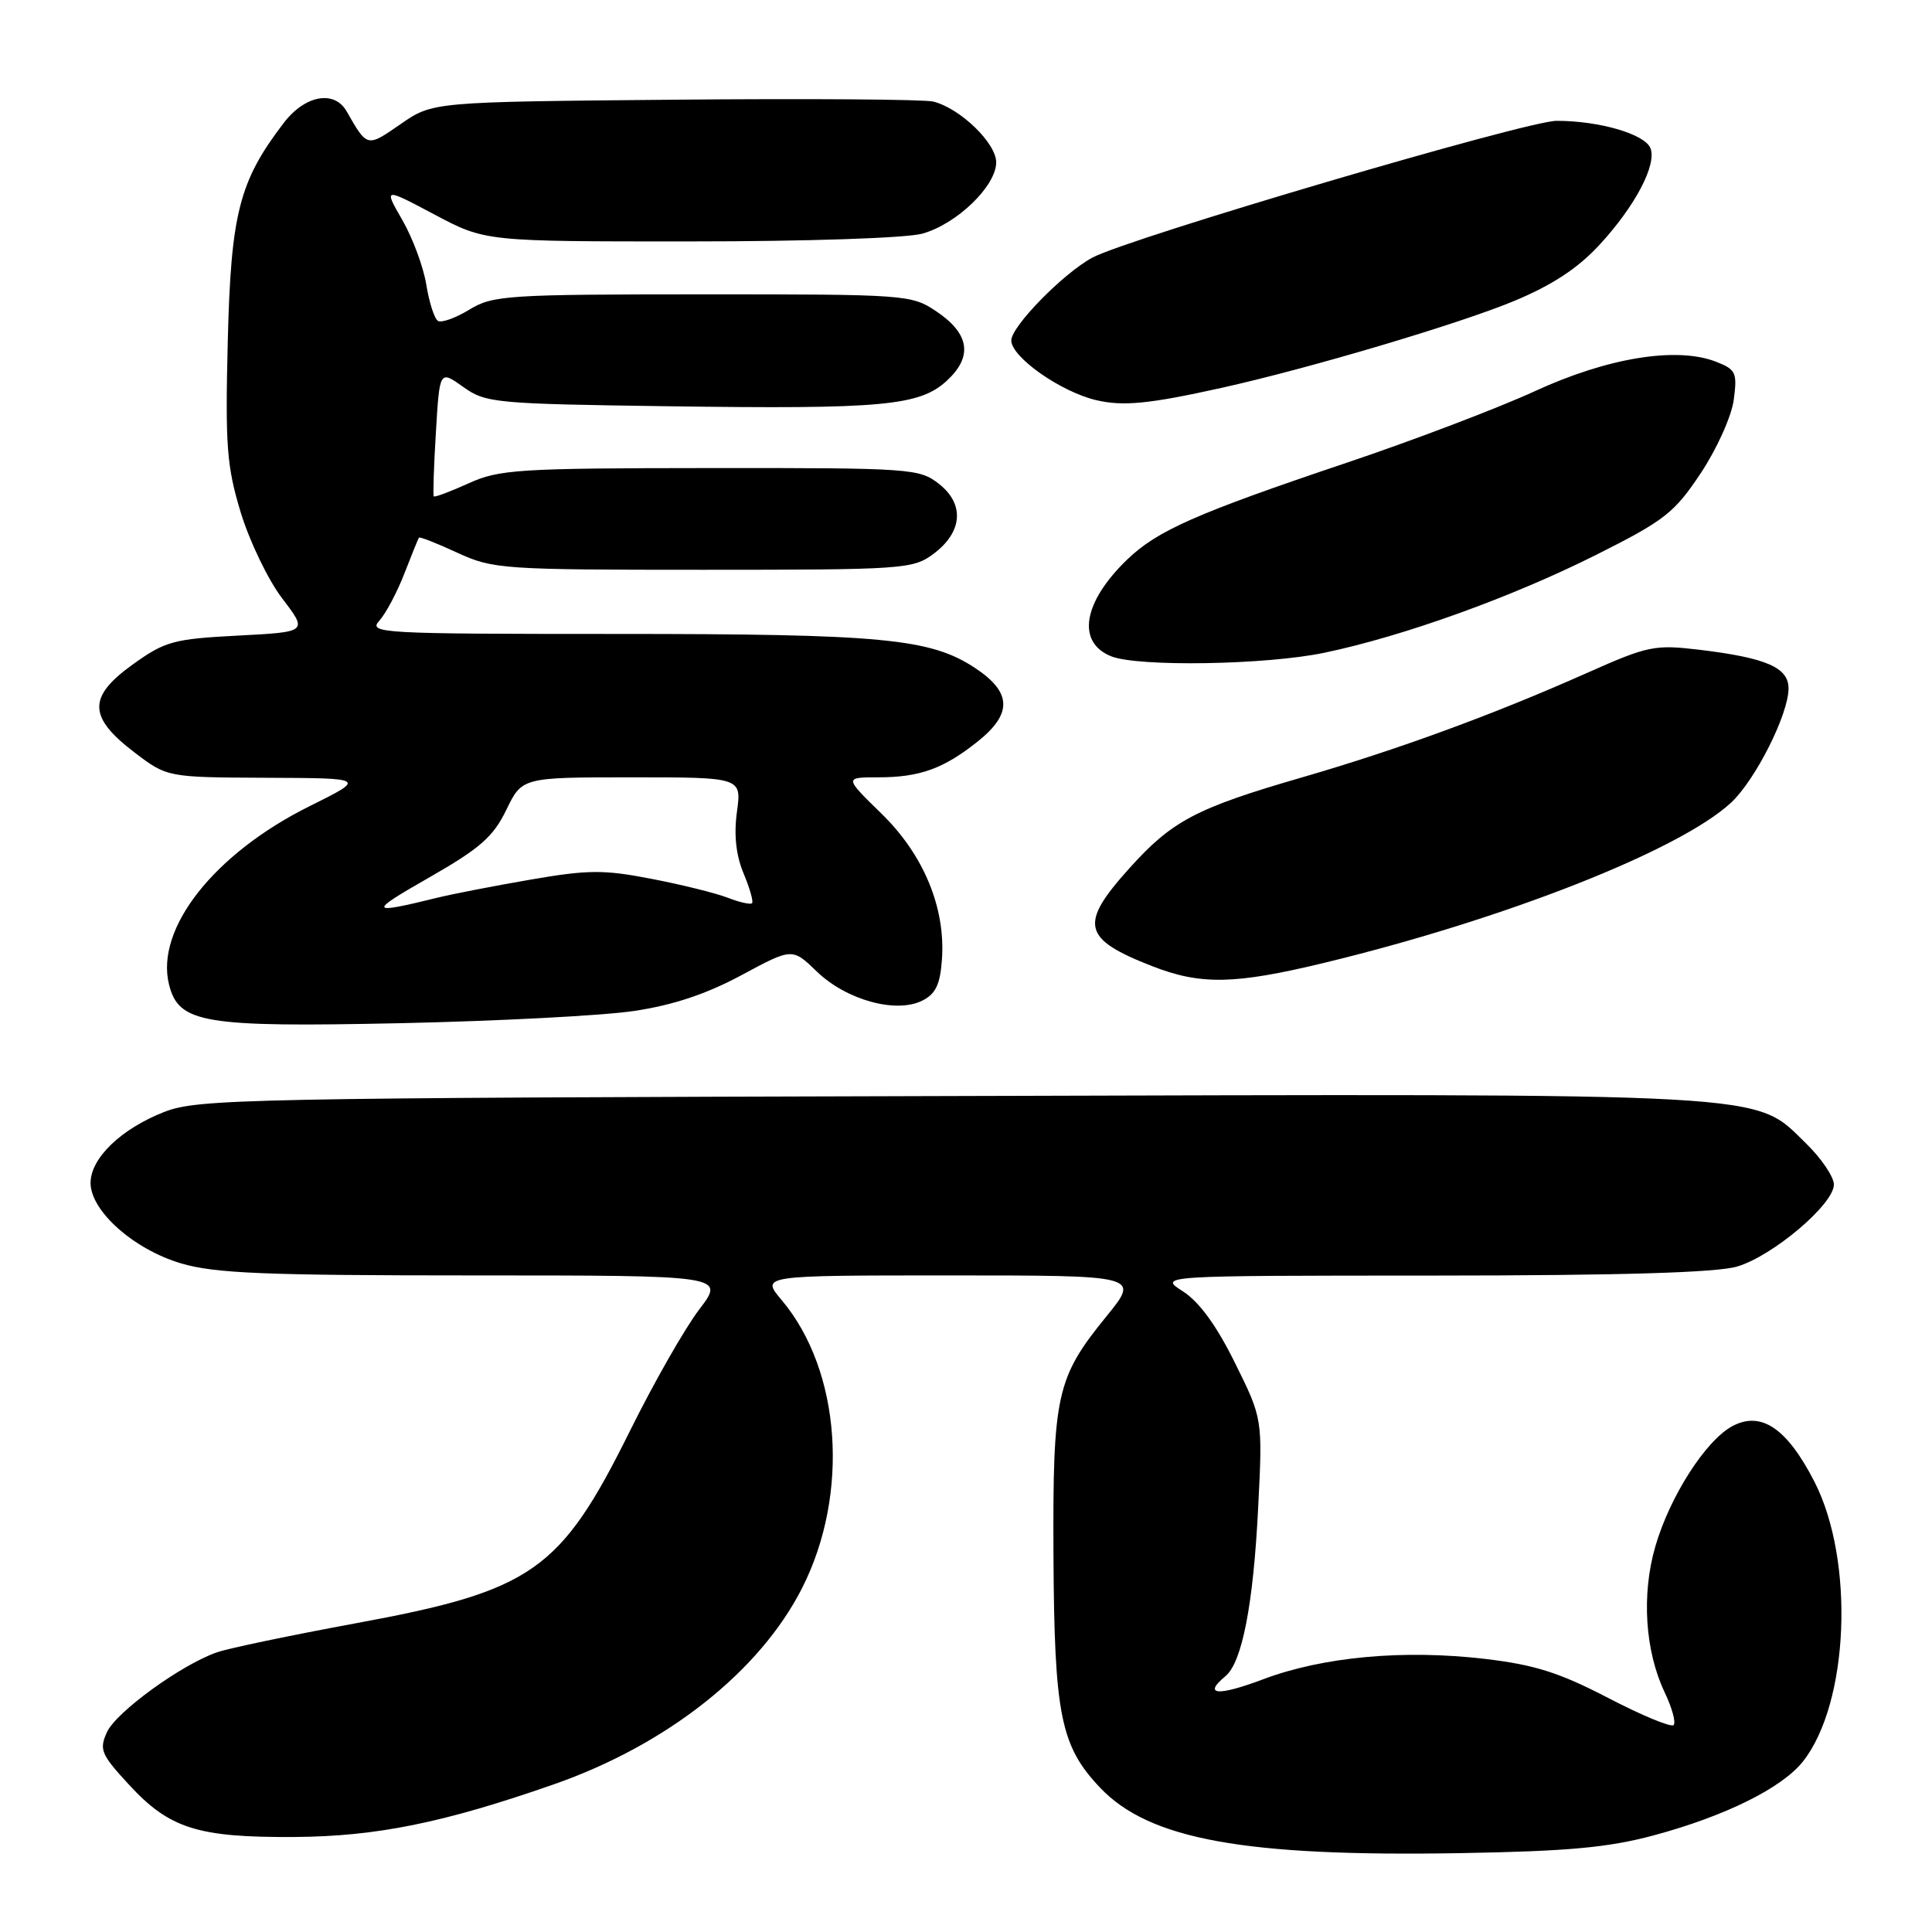 <?xml version="1.0" encoding="UTF-8" standalone="no"?>
<!DOCTYPE svg PUBLIC "-//W3C//DTD SVG 1.1//EN" "http://www.w3.org/Graphics/SVG/1.1/DTD/svg11.dtd" >
<svg xmlns="http://www.w3.org/2000/svg" xmlns:xlink="http://www.w3.org/1999/xlink" version="1.1" viewBox="0 0 256 256">
 <g >
 <path fill="currentColor"
d=" M 219.15 243.19 C 228.62 240.64 236.14 236.91 238.92 233.38 C 245.00 225.65 245.77 206.79 240.43 196.35 C 236.79 189.25 233.37 186.93 229.55 188.97 C 226.02 190.86 221.26 198.28 219.34 204.91 C 217.49 211.28 217.97 218.76 220.58 224.25 C 221.56 226.30 222.09 228.25 221.76 228.58 C 221.42 228.91 217.52 227.29 213.08 224.98 C 206.61 221.62 203.35 220.59 196.75 219.81 C 185.95 218.55 175.30 219.53 167.38 222.51 C 161.32 224.79 159.34 224.62 162.39 222.09 C 164.58 220.27 166.07 212.63 166.71 199.83 C 167.31 188.00 167.31 188.00 163.64 180.59 C 161.20 175.65 158.91 172.50 156.74 171.11 C 153.50 169.03 153.50 169.03 189.88 169.02 C 214.83 169.01 227.50 168.63 230.19 167.82 C 234.93 166.41 243.00 159.56 243.00 156.96 C 243.00 155.94 241.34 153.49 239.32 151.52 C 232.28 144.68 236.57 144.92 125.91 145.23 C 32.49 145.48 26.22 145.61 21.81 147.32 C 16.06 149.56 12.00 153.46 12.00 156.74 C 12.00 160.46 17.71 165.54 23.98 167.40 C 28.44 168.73 35.08 169.00 62.73 169.00 C 96.09 169.00 96.09 169.00 92.66 173.50 C 90.77 175.97 86.63 183.22 83.47 189.61 C 74.25 208.20 70.58 210.78 47.05 215.11 C 38.50 216.69 30.26 218.41 28.75 218.94 C 24.02 220.58 15.39 226.85 14.17 229.52 C 13.12 231.83 13.39 232.47 17.09 236.48 C 22.45 242.30 26.22 243.49 39.00 243.41 C 49.88 243.34 58.76 241.54 73.37 236.44 C 88.38 231.20 100.69 221.46 106.29 210.41 C 112.61 197.94 111.44 181.59 103.56 172.25 C 100.82 169.00 100.82 169.00 125.92 169.00 C 151.02 169.00 151.02 169.00 146.62 174.41 C 139.98 182.56 139.49 184.78 139.59 206.00 C 139.70 227.25 140.52 231.36 145.79 236.90 C 152.30 243.75 164.95 246.04 193.50 245.55 C 207.79 245.30 213.08 244.82 219.15 243.19 Z  M 84.00 133.96 C 89.18 133.19 93.59 131.72 98.24 129.22 C 104.98 125.59 104.98 125.59 108.24 128.74 C 112.13 132.50 118.71 134.32 122.18 132.60 C 123.97 131.72 124.57 130.48 124.81 127.17 C 125.31 120.29 122.39 113.25 116.78 107.79 C 111.87 103.00 111.87 103.00 116.37 103.00 C 121.86 103.00 125.03 101.86 129.54 98.26 C 134.17 94.57 134.07 91.74 129.23 88.53 C 123.29 84.60 116.97 84.00 81.71 84.00 C 50.33 84.00 48.77 83.91 50.26 82.25 C 51.13 81.29 52.62 78.47 53.58 76.00 C 54.54 73.53 55.41 71.38 55.51 71.24 C 55.61 71.09 57.90 71.99 60.60 73.24 C 65.32 75.41 66.54 75.50 93.18 75.50 C 119.73 75.50 120.97 75.41 123.68 73.40 C 127.55 70.52 127.85 66.81 124.42 64.12 C 121.83 62.08 120.74 62.00 94.12 62.02 C 68.68 62.04 66.15 62.20 62.10 64.04 C 59.68 65.14 57.60 65.92 57.48 65.77 C 57.36 65.62 57.48 61.80 57.76 57.27 C 58.25 49.04 58.25 49.04 61.38 51.27 C 64.36 53.40 65.56 53.51 88.50 53.83 C 117.01 54.23 121.87 53.78 125.49 50.42 C 128.92 47.24 128.47 44.22 124.10 41.28 C 120.77 39.04 120.19 39.00 93.10 39.00 C 67.18 39.01 65.30 39.13 62.19 41.03 C 60.37 42.14 58.50 42.81 58.03 42.52 C 57.56 42.23 56.87 40.08 56.49 37.74 C 56.12 35.41 54.69 31.55 53.32 29.17 C 50.83 24.85 50.83 24.85 57.56 28.42 C 64.30 32.00 64.30 32.00 91.40 31.99 C 106.91 31.99 120.09 31.55 122.21 30.96 C 126.78 29.69 132.00 24.65 132.00 21.51 C 132.00 18.96 127.23 14.35 123.67 13.46 C 122.48 13.16 107.06 13.05 89.41 13.21 C 57.33 13.50 57.33 13.50 53.09 16.44 C 48.61 19.54 48.68 19.56 45.93 14.75 C 44.29 11.89 40.40 12.61 37.58 16.31 C 31.69 24.02 30.60 28.29 30.18 45.23 C 29.84 59.08 30.04 61.78 31.90 67.91 C 33.07 71.74 35.54 76.87 37.40 79.30 C 40.79 83.74 40.79 83.74 31.51 84.22 C 22.96 84.67 21.87 84.97 17.57 88.06 C 11.61 92.34 11.67 95.02 17.83 99.71 C 22.16 103.00 22.16 103.00 35.33 103.06 C 48.50 103.11 48.50 103.11 41.05 106.81 C 28.39 113.09 20.54 123.05 22.40 130.47 C 23.69 135.59 26.93 136.13 53.00 135.58 C 65.93 135.30 79.88 134.58 84.00 133.96 Z  M 175.55 127.56 C 199.46 121.77 222.57 112.67 229.37 106.36 C 232.59 103.37 236.98 94.67 236.99 91.23 C 237.00 88.45 234.05 87.17 225.20 86.10 C 219.23 85.39 218.39 85.56 210.19 89.21 C 197.87 94.69 185.24 99.32 172.52 103.01 C 158.48 107.08 155.31 108.75 149.64 115.06 C 142.95 122.49 143.40 124.40 152.69 128.03 C 159.13 130.54 163.62 130.45 175.55 127.56 Z  M 175.50 86.49 C 186.00 84.29 200.30 79.14 211.50 73.52 C 220.57 68.97 221.86 67.96 225.35 62.71 C 227.49 59.49 229.43 55.18 229.73 52.99 C 230.21 49.37 230.02 48.96 227.38 47.93 C 222.16 45.90 213.01 47.39 203.36 51.84 C 198.48 54.08 187.29 58.34 178.49 61.30 C 158.43 68.05 153.31 70.32 149.32 74.18 C 143.49 79.82 142.63 85.11 147.23 86.96 C 150.80 88.39 167.79 88.11 175.50 86.49 Z  M 161.88 51.39 C 173.54 48.80 193.36 42.91 200.66 39.87 C 205.69 37.77 209.09 35.54 211.94 32.44 C 216.65 27.34 219.54 21.86 218.70 19.65 C 217.98 17.78 211.96 16.01 206.26 16.01 C 202.33 16.00 149.60 31.54 144.76 34.13 C 140.92 36.18 134.00 43.25 134.00 45.11 C 134.00 47.31 140.54 51.91 145.24 53.02 C 148.82 53.86 152.24 53.53 161.88 51.39 Z  M 56.75 116.34 C 63.61 112.42 65.35 110.90 67.09 107.31 C 69.18 103.00 69.18 103.00 83.73 103.00 C 98.27 103.00 98.27 103.00 97.65 107.56 C 97.23 110.62 97.52 113.30 98.52 115.71 C 99.35 117.69 99.86 119.48 99.65 119.68 C 99.45 119.89 97.98 119.56 96.39 118.94 C 94.80 118.33 90.24 117.20 86.27 116.44 C 79.97 115.22 77.90 115.24 70.27 116.56 C 65.44 117.39 59.92 118.47 58.00 118.94 C 48.85 121.19 48.72 120.93 56.75 116.34 Z "/>
</g>
</svg>